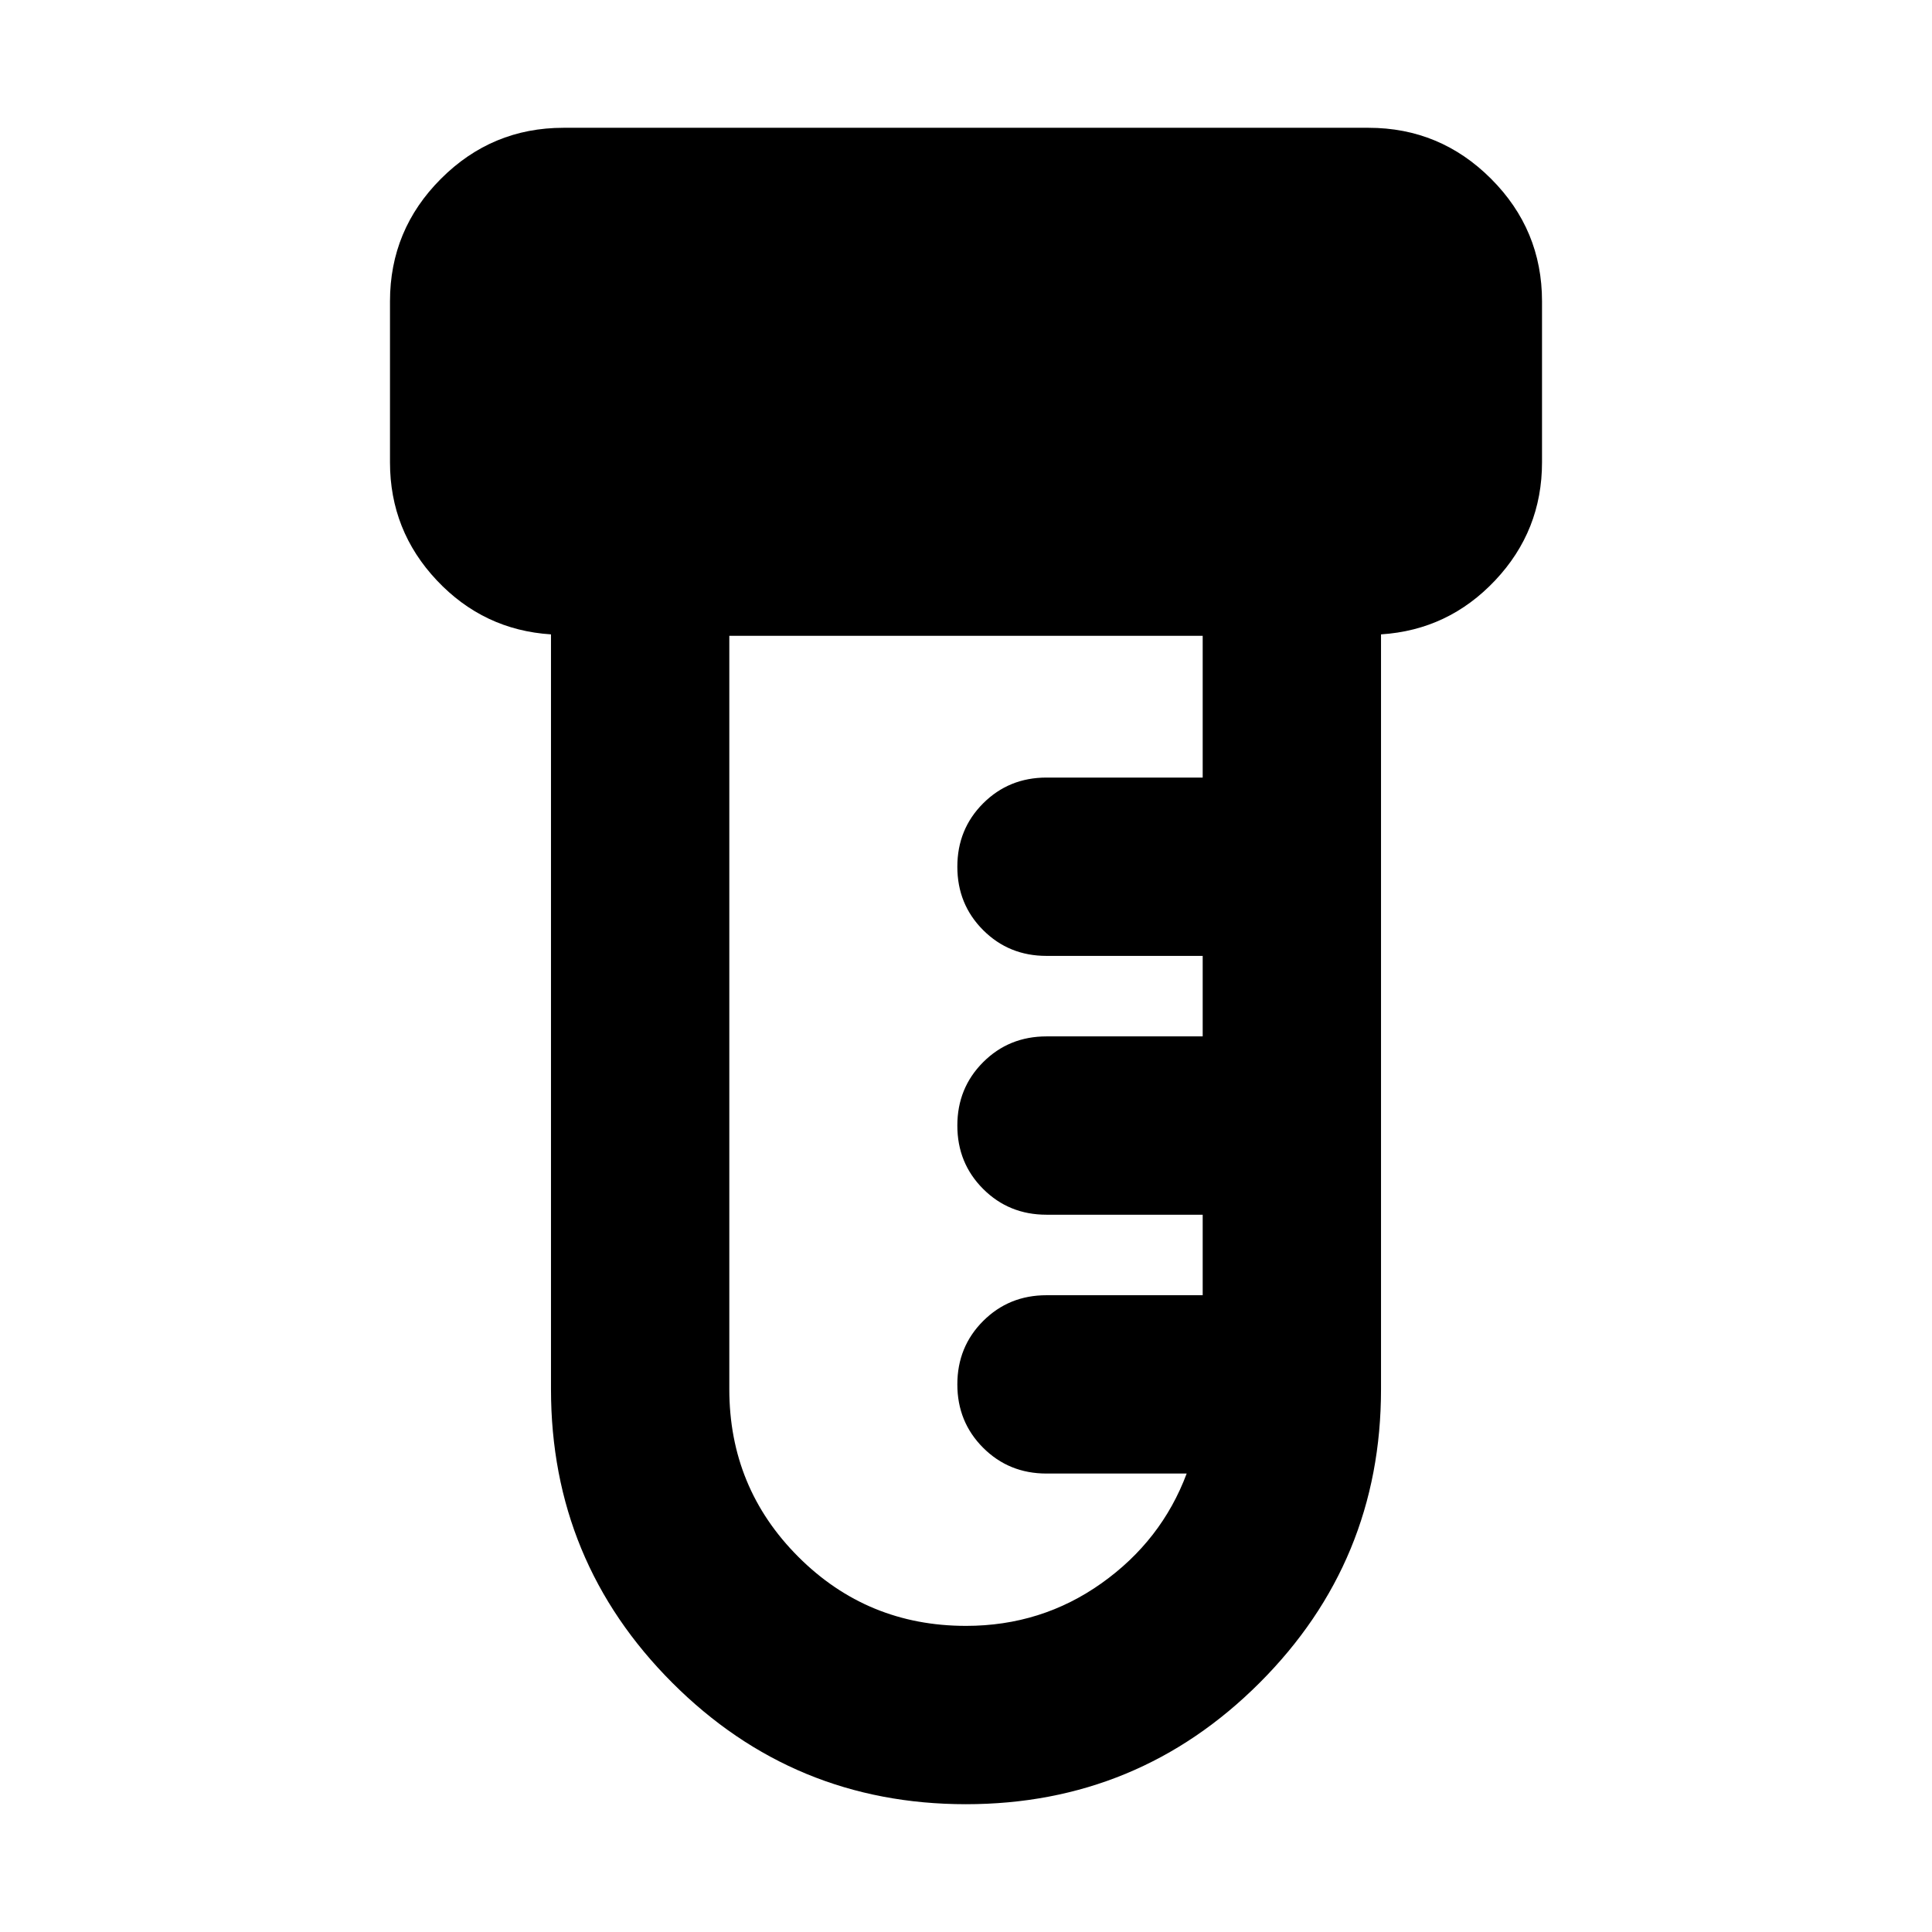 <svg xmlns="http://www.w3.org/2000/svg" height="24" viewBox="0 -960 960 960" width="24"><path d="M479.965-63.5q-85.595 0-145.889-60.318-60.294-60.319-60.294-145.899v-375.066q-33.478-2.152-56.739-26.848-23.261-24.695-23.261-58.652v-80q0-35.565 25.327-60.891Q244.435-896.5 280-896.5h400q35.565 0 60.891 25.326 25.327 25.326 25.327 60.891v80q0 33.957-23.261 58.652-23.261 24.696-56.739 26.848v375.066q0 85.58-60.329 145.899Q565.56-63.5 479.965-63.5Zm.035-88.609q37.523 0 67.348-21.184 29.826-21.185 42.304-54.511H520q-18.674 0-31.489-12.815-12.815-12.816-12.815-31.49 0-18.673 12.815-31.489 12.815-12.815 31.489-12.815h77.609v-40H520q-18.674 0-31.489-12.815-12.815-12.815-12.815-31.489t12.815-31.49q12.815-12.815 31.489-12.815h77.609v-40H520q-18.674 0-31.489-12.815-12.815-12.815-12.815-31.489t12.815-31.489q12.815-12.816 31.489-12.816h77.609v-70.434H362.391v374.348q0 49.003 34.303 83.306 34.302 34.302 83.306 34.302Z"/></svg>